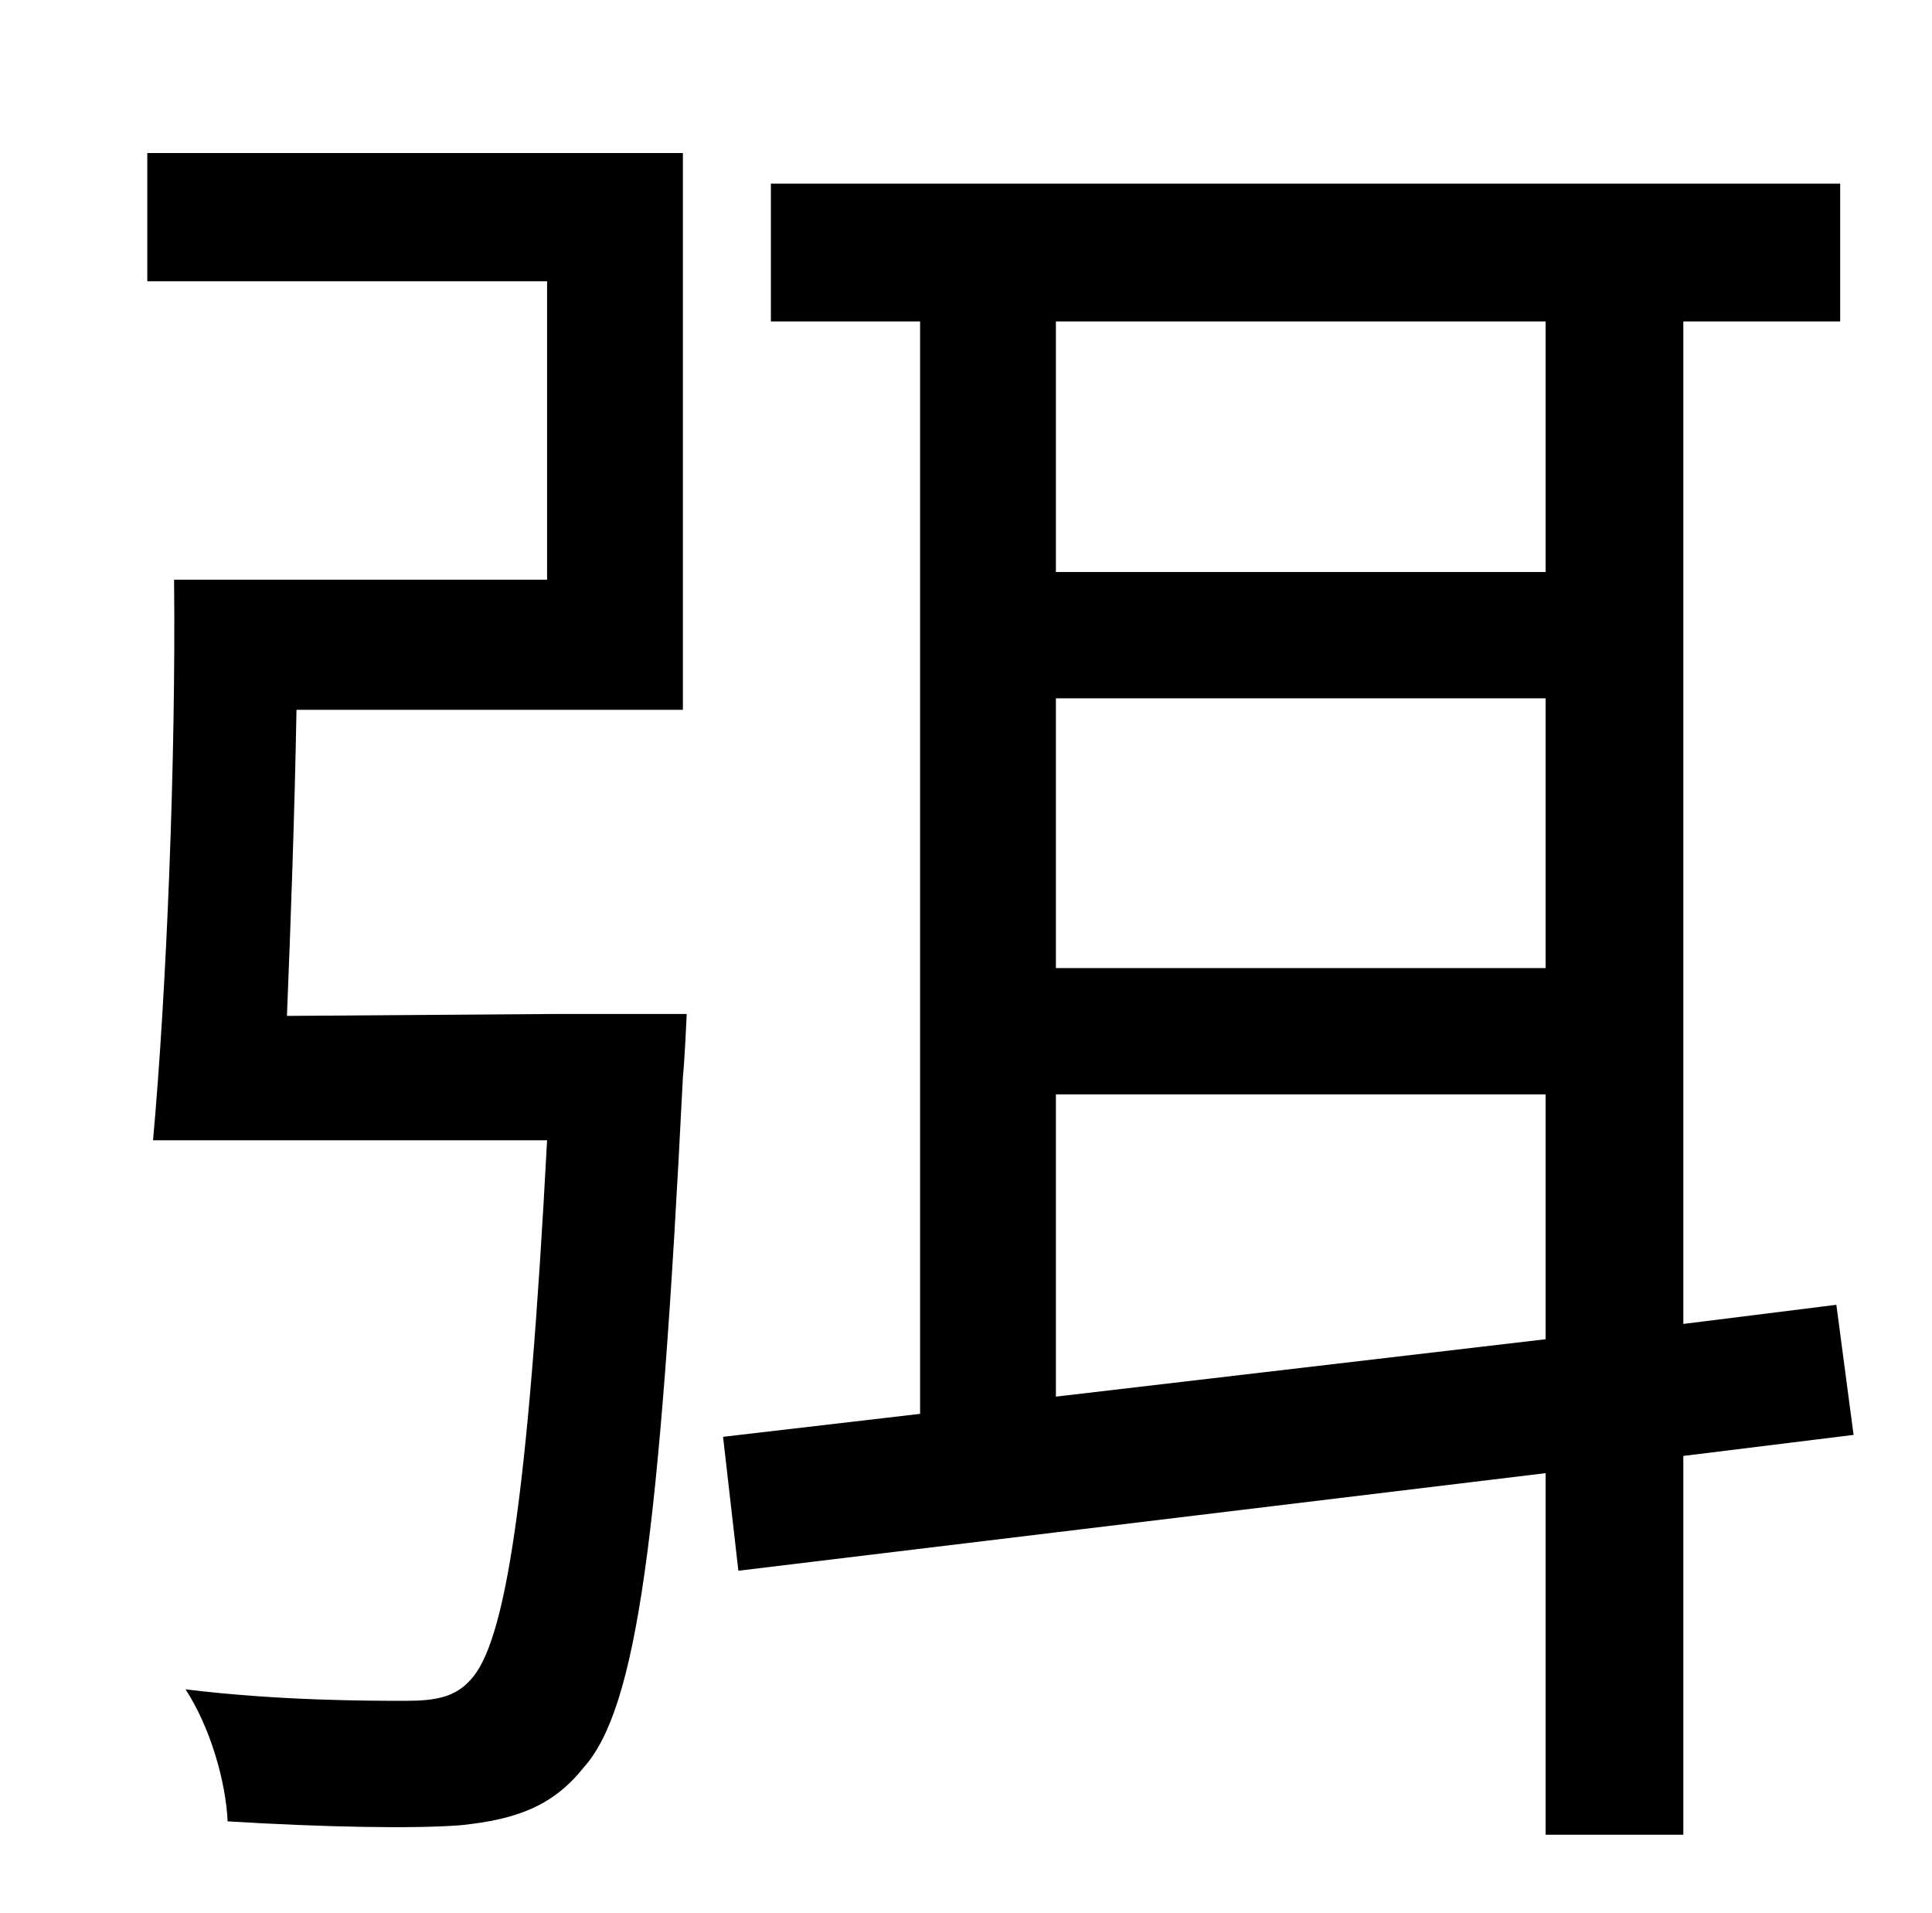 <?xml version="1.0" standalone="no"?>
<!DOCTYPE svg PUBLIC "-//W3C//DTD SVG 1.1//EN" "http://www.w3.org/Graphics/SVG/1.1/DTD/svg11.dtd" >
<svg xmlns="http://www.w3.org/2000/svg" xmlns:xlink="http://www.w3.org/1999/xlink" version="1.1" viewBox="-10 0 1010 1000">
   <path fill="currentColor"
d="M279 530h70s-1 23 -2 33c-12 240 -24 330 -52 361c-16 20 -35 27 -64 30c-25 2 -73 1 -122 -2c-1 -21 -9 -49 -22 -69c49 6 96 6 115 6c16 0 26 -2 34 -11c18 -19 30 -93 40 -282h-206c7 -77 12 -199 11 -293h195v-156h-209v-67h280v291h-202c-1 55 -3 111 -5 160z
M542 730l256 -30v-128h-256v158zM798 168h-256v131h256v-131zM542 365v141h256v-141h-256zM959 750l-89 11v198h-72v-189l-422 51l-8 -70l103 -12v-571h-78v-72h559v72h-82v524l80 -10z" />
</svg>
